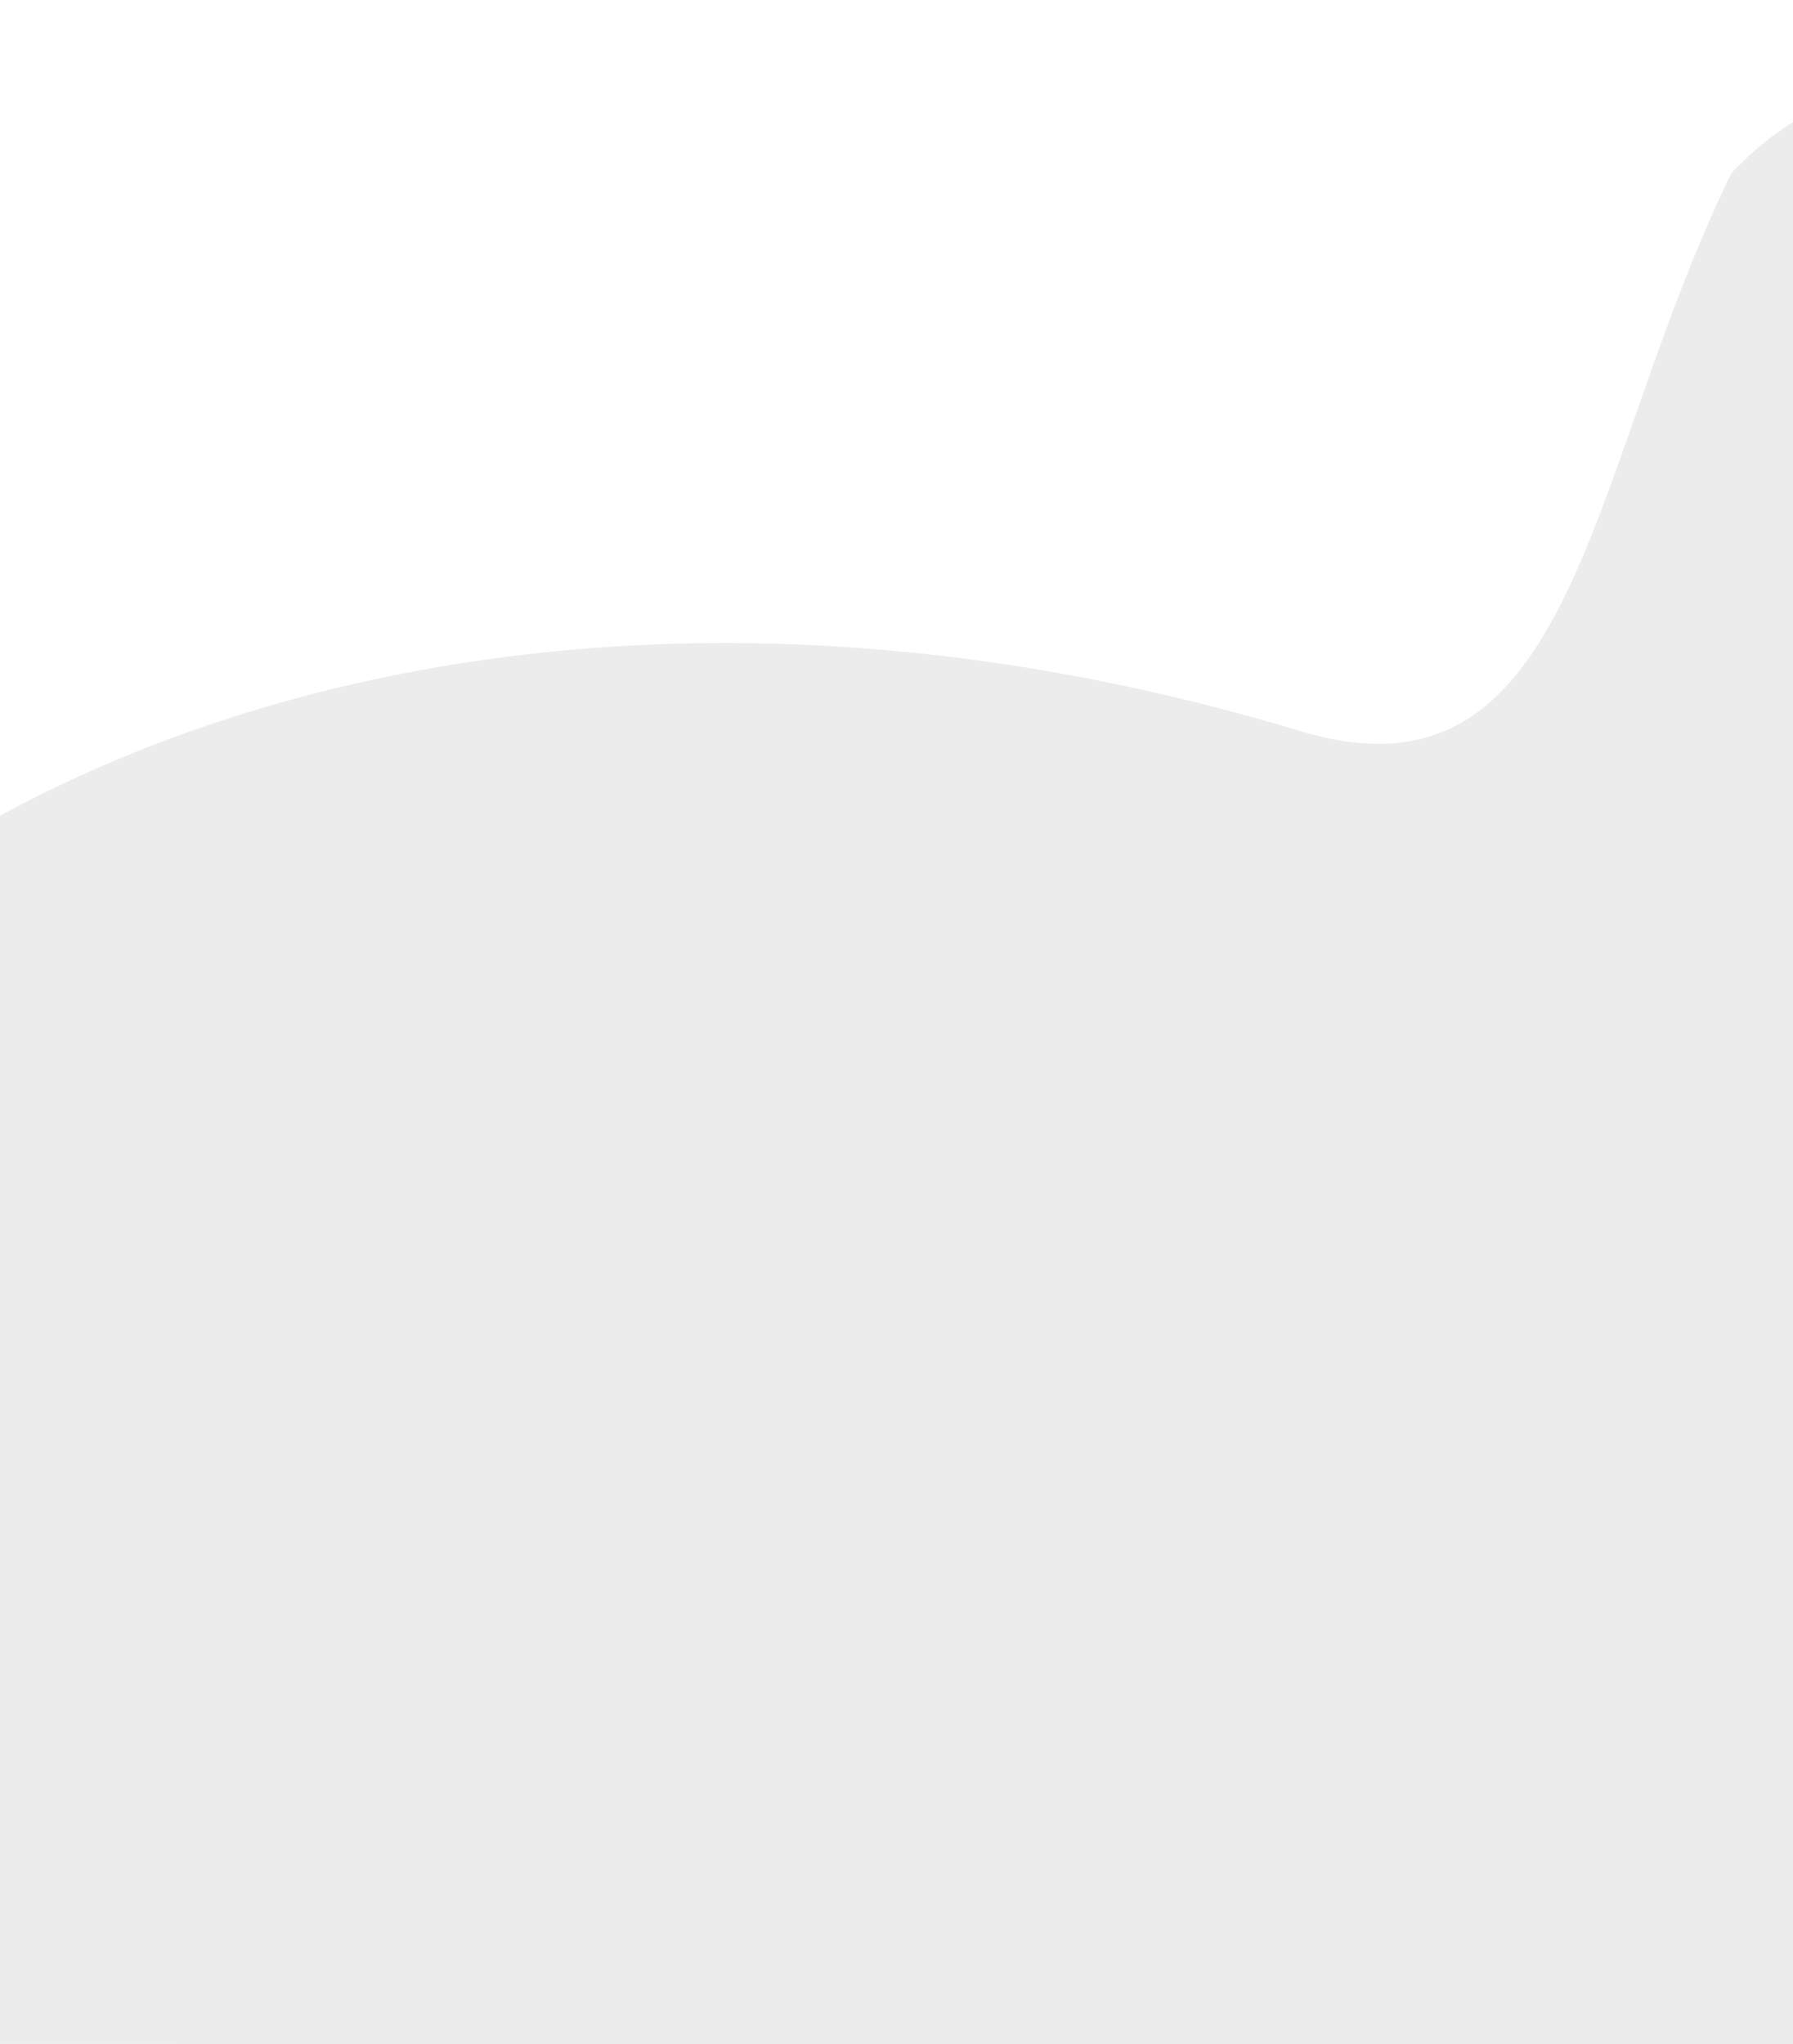 <svg width="1440" height="1641" viewBox="0 0 1440 1641" fill="none" xmlns="http://www.w3.org/2000/svg">
<g clip-path="url(#clip0_288_2)">
<rect width="1440" height="10700" transform="translate(0 -856)" fill="white"/>
<g filter="url(#filter0_d_288_2)">
<rect y="-100" width="1440" height="7055" fill="white"/>
</g>
<g filter="url(#filter1_d_288_2)">
<path d="M1830.04 587C1830.04 834.424 1598.23 1697 1355.5 1697C-1306.5 1976 -440.958 139 1044.54 587C1267.04 654.102 1274.04 377 1390.54 139C1607.04 -88.5 1830.04 339.576 1830.04 587Z" fill="#ECECEC"/>
</g>
<rect y="1518" width="1440" height="2332" fill="url(#paint0_linear_288_2)"/>
</g>
<defs>
<filter id="filter0_d_288_2" x="-4" y="-104" width="1448" height="7063" filterUnits="userSpaceOnUse" color-interpolation-filters="sRGB">
<feFlood flood-opacity="0" result="BackgroundImageFix"/>
<feColorMatrix in="SourceAlpha" type="matrix" values="0 0 0 0 0 0 0 0 0 0 0 0 0 0 0 0 0 0 127 0" result="hardAlpha"/>
<feOffset/>
<feGaussianBlur stdDeviation="2"/>
<feComposite in2="hardAlpha" operator="out"/>
<feColorMatrix type="matrix" values="0 0 0 0 0 0 0 0 0 0 0 0 0 0 0 0 0 0 0.25 0"/>
<feBlend mode="normal" in2="BackgroundImageFix" result="effect1_dropShadow_288_2"/>
<feBlend mode="normal" in="SourceGraphic" in2="effect1_dropShadow_288_2" result="shape"/>
</filter>
<filter id="filter1_d_288_2" x="-388.439" y="48.177" width="2244.78" height="1704.13" filterUnits="userSpaceOnUse" color-interpolation-filters="sRGB">
<feFlood flood-opacity="0" result="BackgroundImageFix"/>
<feColorMatrix in="SourceAlpha" type="matrix" values="0 0 0 0 0 0 0 0 0 0 0 0 0 0 0 0 0 0 127 0" result="hardAlpha"/>
<feOffset/>
<feGaussianBlur stdDeviation="13.15"/>
<feComposite in2="hardAlpha" operator="out"/>
<feColorMatrix type="matrix" values="0 0 0 0 0.925 0 0 0 0 0.925 0 0 0 0 0.925 0 0 0 1 0"/>
<feBlend mode="normal" in2="BackgroundImageFix" result="effect1_dropShadow_288_2"/>
<feBlend mode="normal" in="SourceGraphic" in2="effect1_dropShadow_288_2" result="shape"/>
</filter>
<linearGradient id="paint0_linear_288_2" x1="720" y1="1518" x2="720" y2="3850" gradientUnits="userSpaceOnUse">
<stop stop-color="#ECECEC"/>
<stop offset="1" stop-color="#F1F1F1"/>
</linearGradient>
<clipPath id="clip0_288_2">
<rect width="1440" height="10700" fill="white" transform="translate(0 -856)"/>
</clipPath>
</defs>
</svg>
